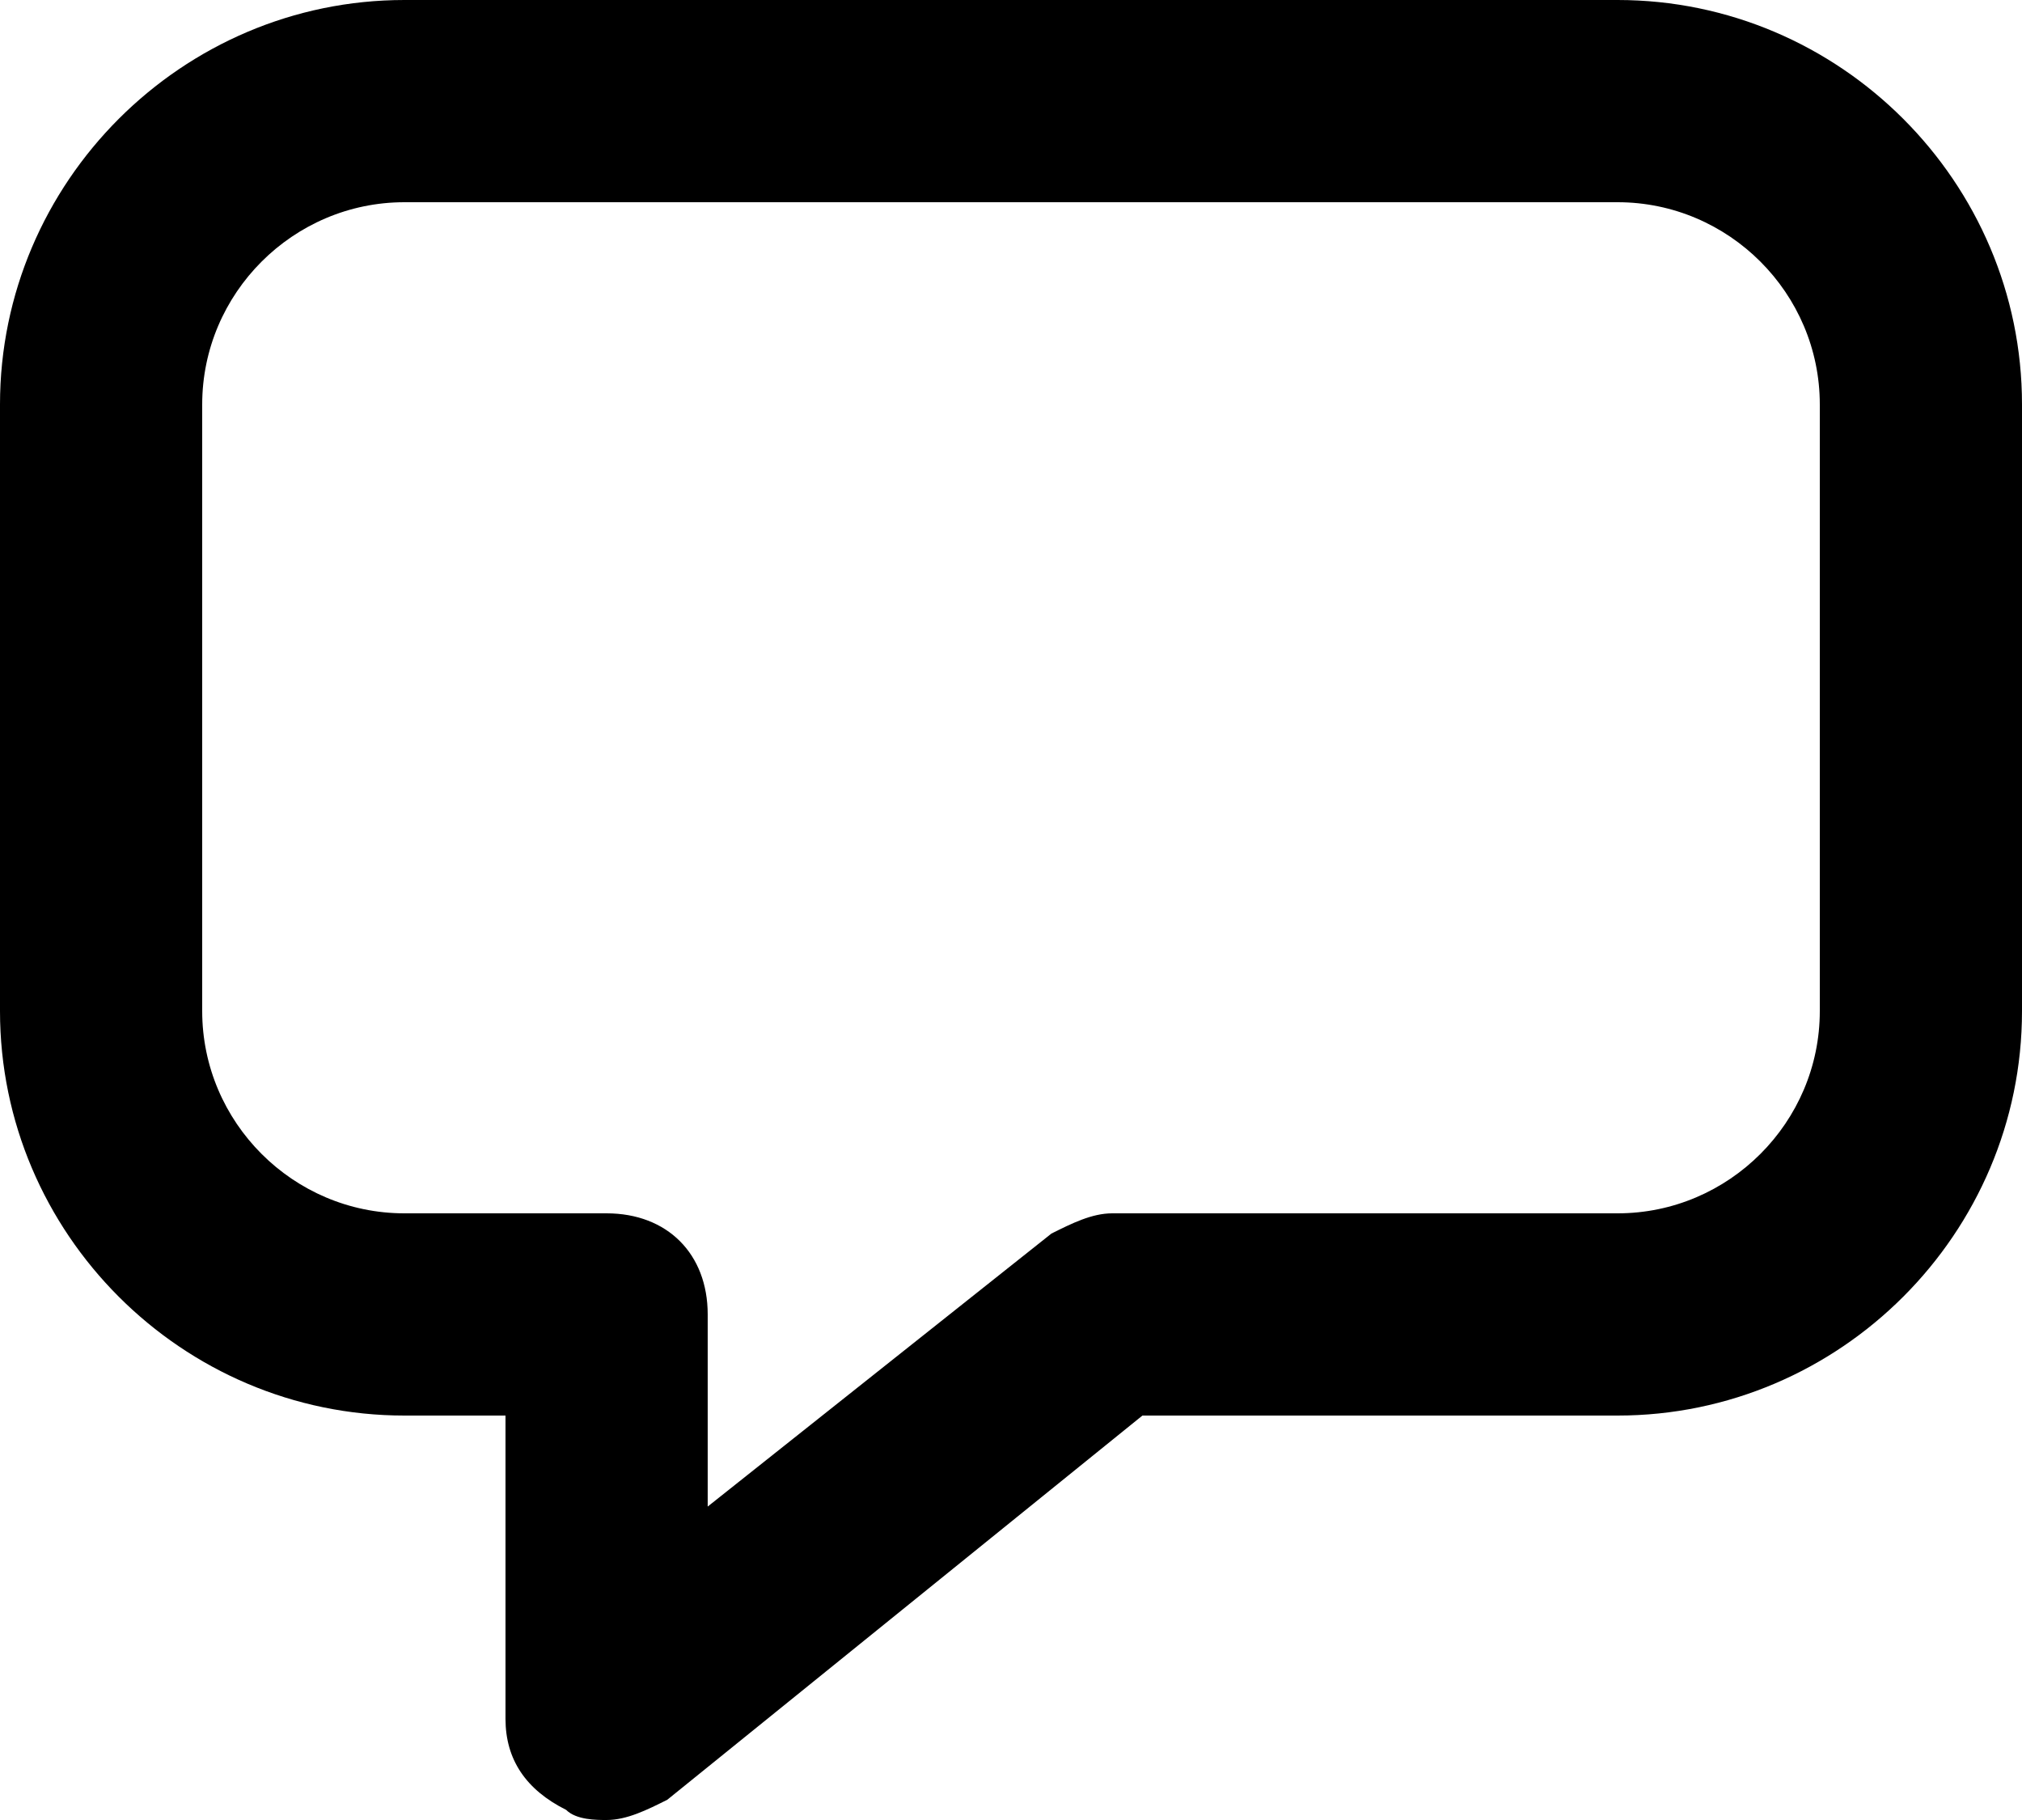 <?xml version="1.0" encoding="utf-8"?>
<!-- Generator: Adobe Illustrator 18.1.1, SVG Export Plug-In . SVG Version: 6.00 Build 0)  -->
<!DOCTYPE svg PUBLIC "-//W3C//DTD SVG 1.1//EN" "http://www.w3.org/Graphics/SVG/1.1/DTD/svg11.dtd">
<svg version="1.1" xmlns="http://www.w3.org/2000/svg" xmlns:xlink="http://www.w3.org/1999/xlink" x="0px" y="0px" width="20px"
	 height="18px" viewBox="0 0 20 18" style="enable-background:new 0 0 20 18;" xml:space="preserve">
<g id="Layer_1">
</g>
<g id="Layer_2">
</g>
<g id="Layer_3">
</g>
<g id="Layer_4">
	<path d="M16,0H4C1.8,0,0,1.8,0,4v6c0,2.2,1.8,4,4,4h1v3c0,0.4,0.2,0.7,0.6,0.9C5.7,18,5.9,18,6,18c0.2,0,0.4-0.1,0.6-0.2l4.7-3.8
		H16c2.2,0,4-1.8,4-4V4C20,1.8,18.2,0,16,0z M18,10c0,1.1-0.9,2-2,2h-5c-0.2,0-0.4,0.1-0.6,0.2L7,14.9V13c0-0.6-0.4-1-1-1H4
		c-1.1,0-2-0.9-2-2V4c0-1.1,0.9-2,2-2h12c1.1,0,2,0.9,2,2V10z"/>
</g>
</svg>

